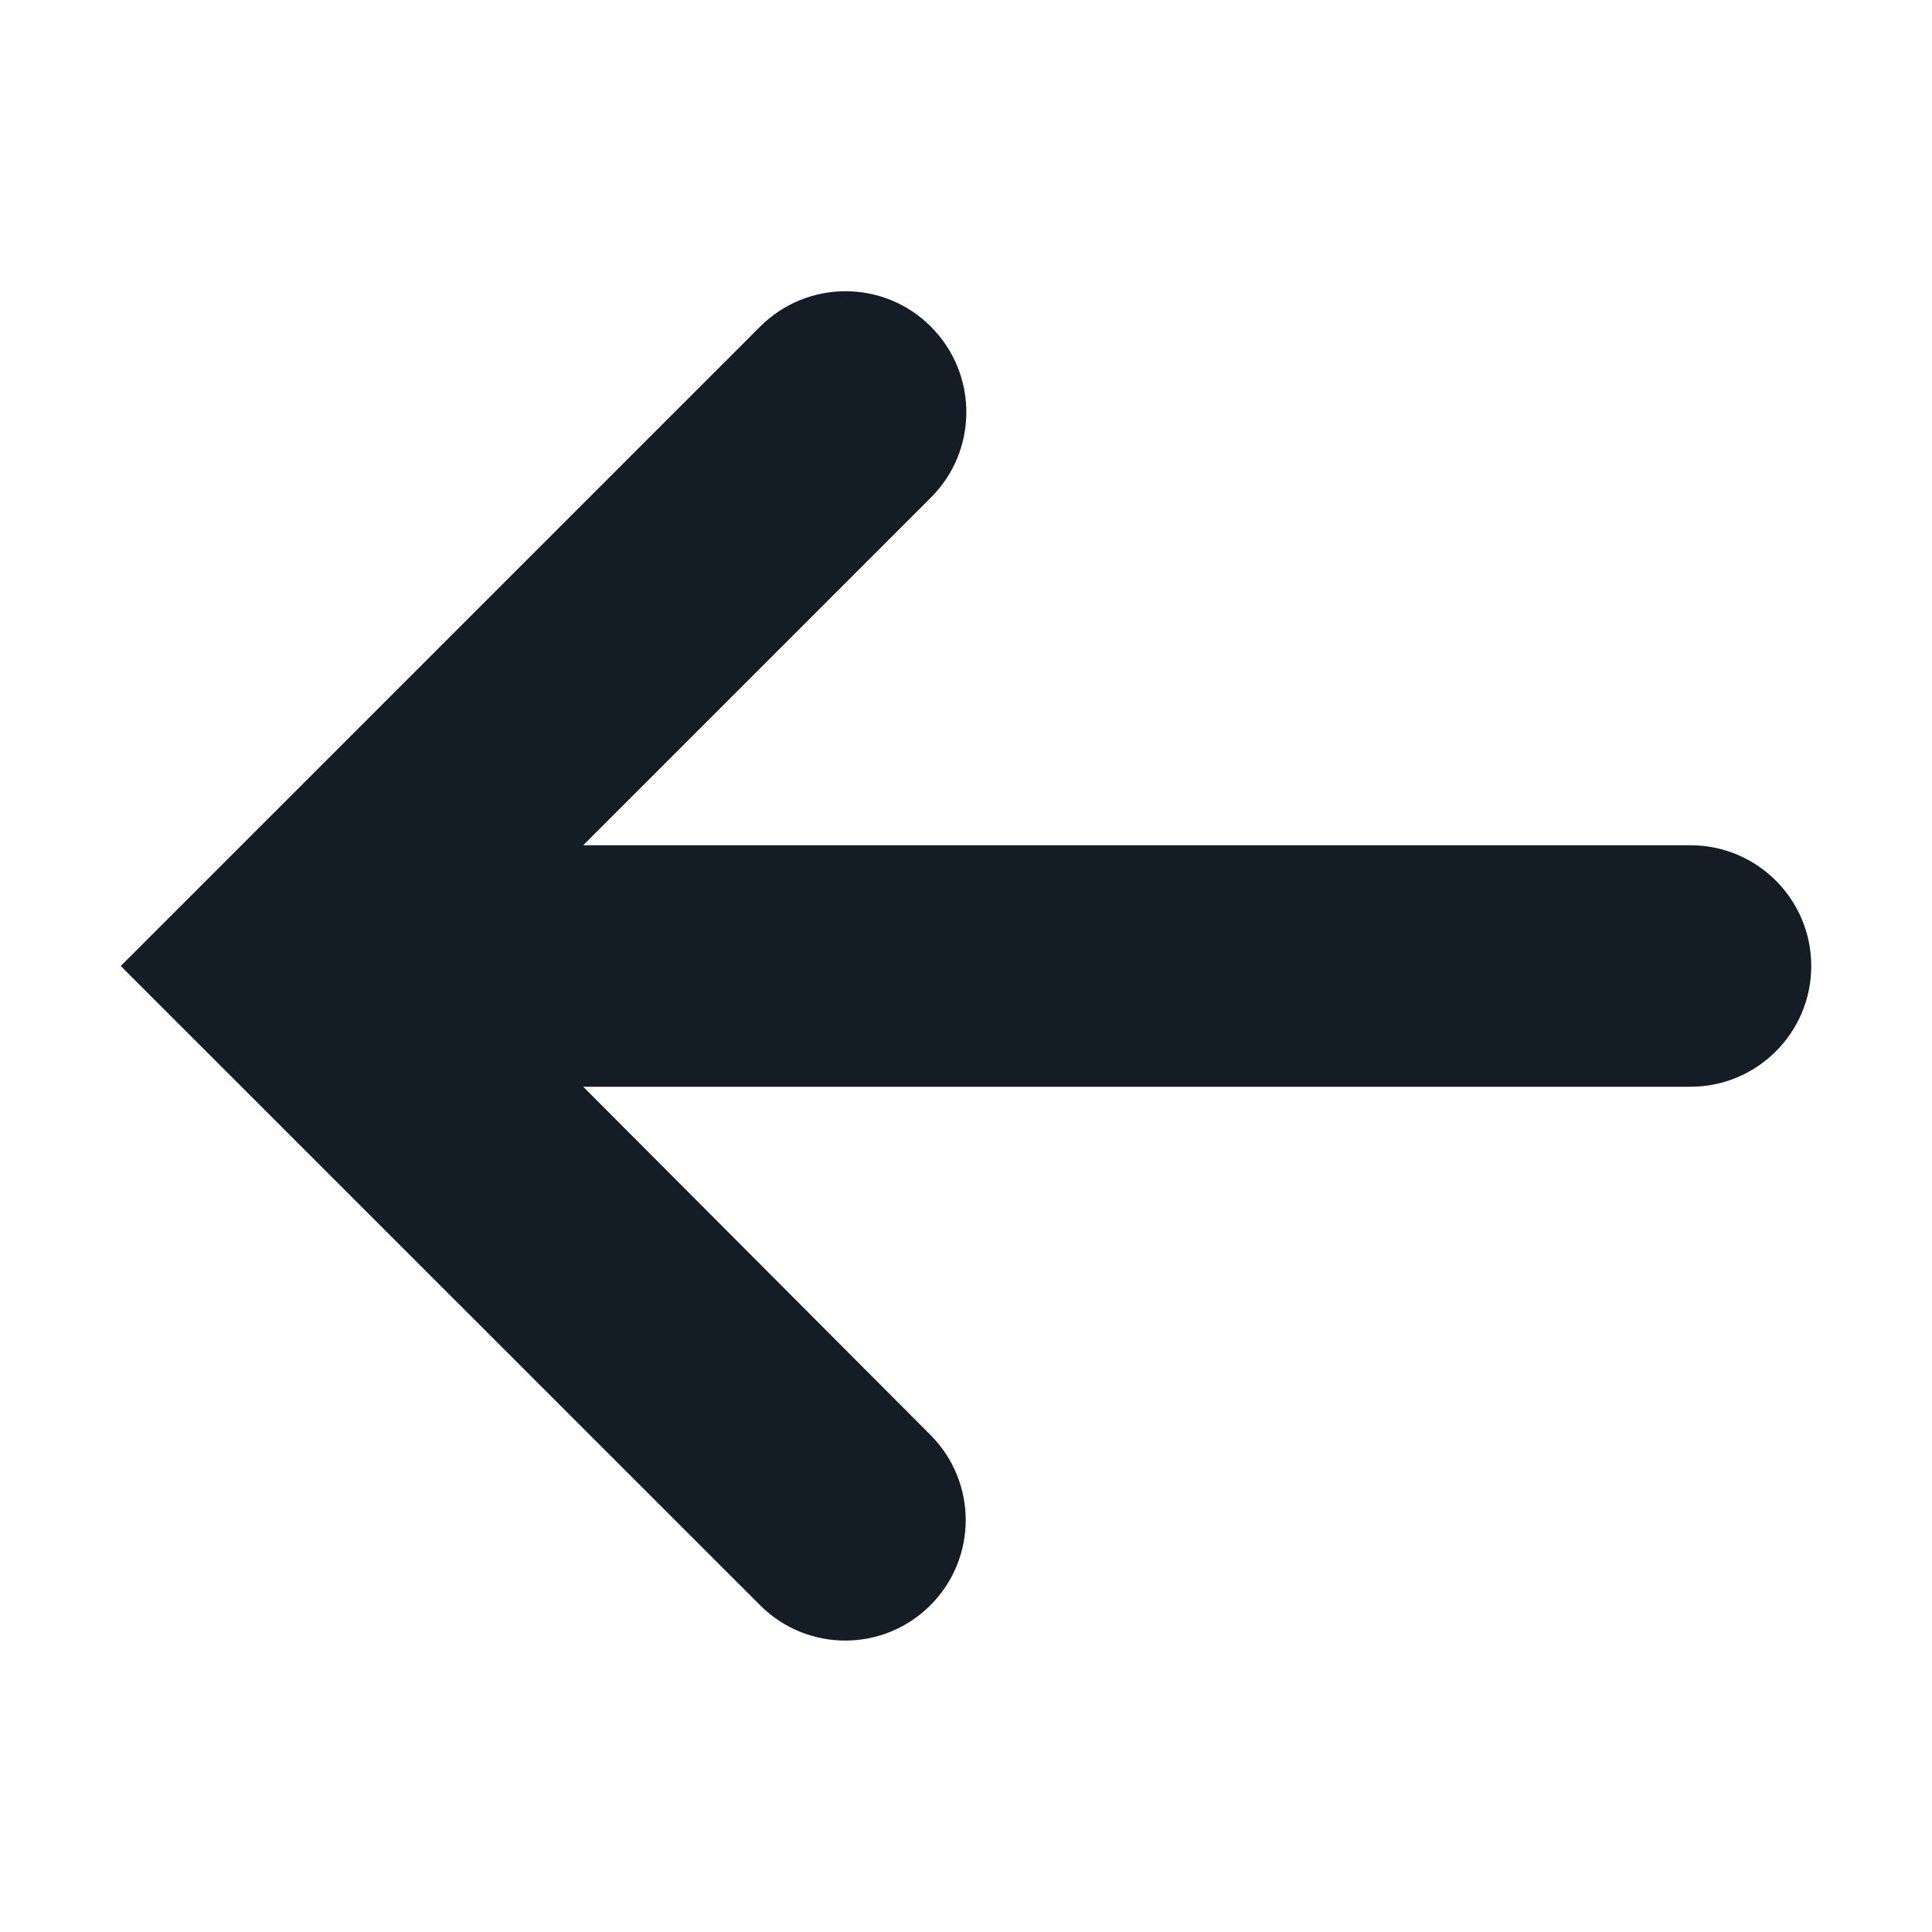 <svg width='16' height='16' viewBox='0 0 16 16' fill='none' xmlns='http://www.w3.org/2000/svg'><path d='M15 8C15 7.448 14.552 7 14 7L4.83 7L7.71 4.12C8.102 3.728 8.1 3.093 7.707 2.703C7.317 2.314 6.685 2.315 6.295 2.705L1 8L6.295 13.294C6.684 13.684 7.316 13.684 7.705 13.294C8.095 12.905 8.095 12.274 7.706 11.884L4.83 9L14 9C14.552 9 15 8.552 15 8Z' fill='#141C25'/></svg>